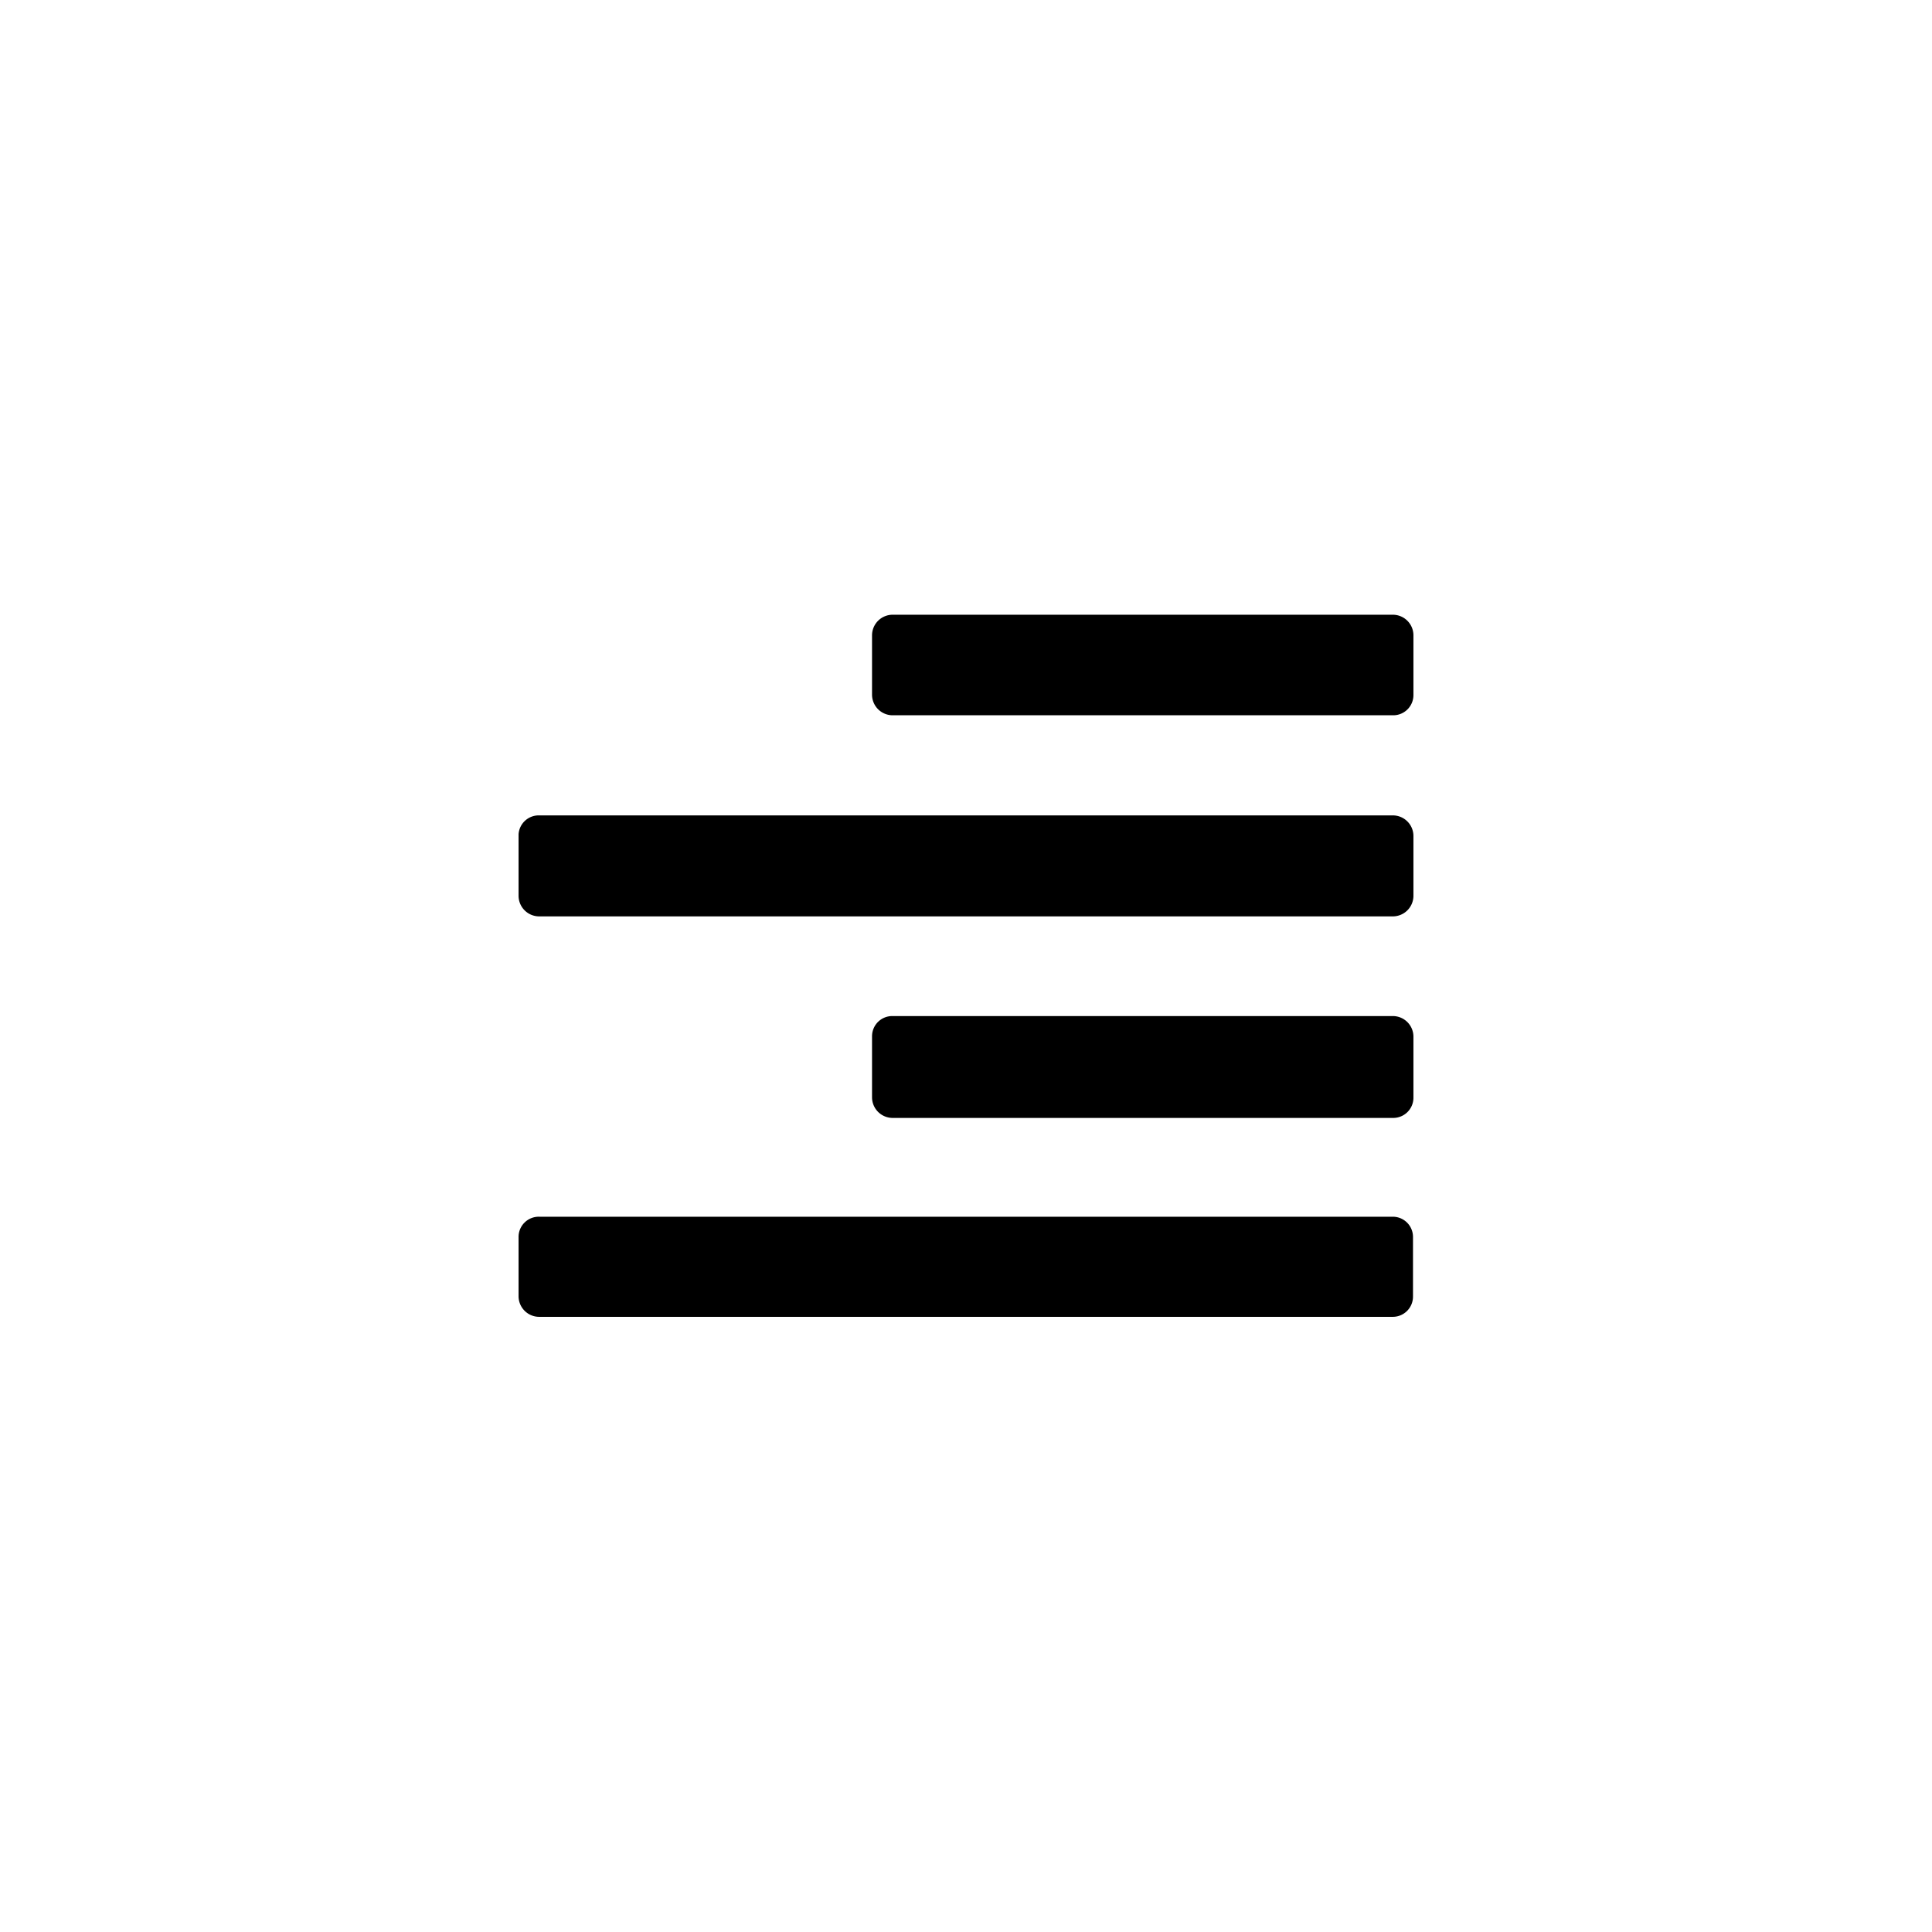<svg xmlns="http://www.w3.org/2000/svg" viewBox="0 0 44 44"><path class="cls-2" d="M20.33,14H31.72a.47.47,0,0,1,.47.47v1.36a.46.46,0,0,1-.46.46H20.33a.47.47,0,0,1-.47-.47V14.47A.47.47,0,0,1,20.33,14Z"/><path class="cls-2" d="M20.32,23.14H31.72a.47.47,0,0,1,.47.47V25a.46.46,0,0,1-.46.46H20.33a.47.47,0,0,1-.47-.47V23.6A.46.46,0,0,1,20.32,23.14Z"/><path class="cls-2" d="M12.28,27.71H31.72a.46.46,0,0,1,.46.46v1.36a.46.46,0,0,1-.46.46H12.28a.47.47,0,0,1-.47-.47V28.18A.46.46,0,0,1,12.28,27.71Z"/><path class="cls-2" d="M12.28,18.57H31.72a.47.47,0,0,1,.47.47v1.36a.47.47,0,0,1-.47.47H12.28a.47.47,0,0,1-.47-.47V19A.46.46,0,0,1,12.28,18.57Z"/></svg>